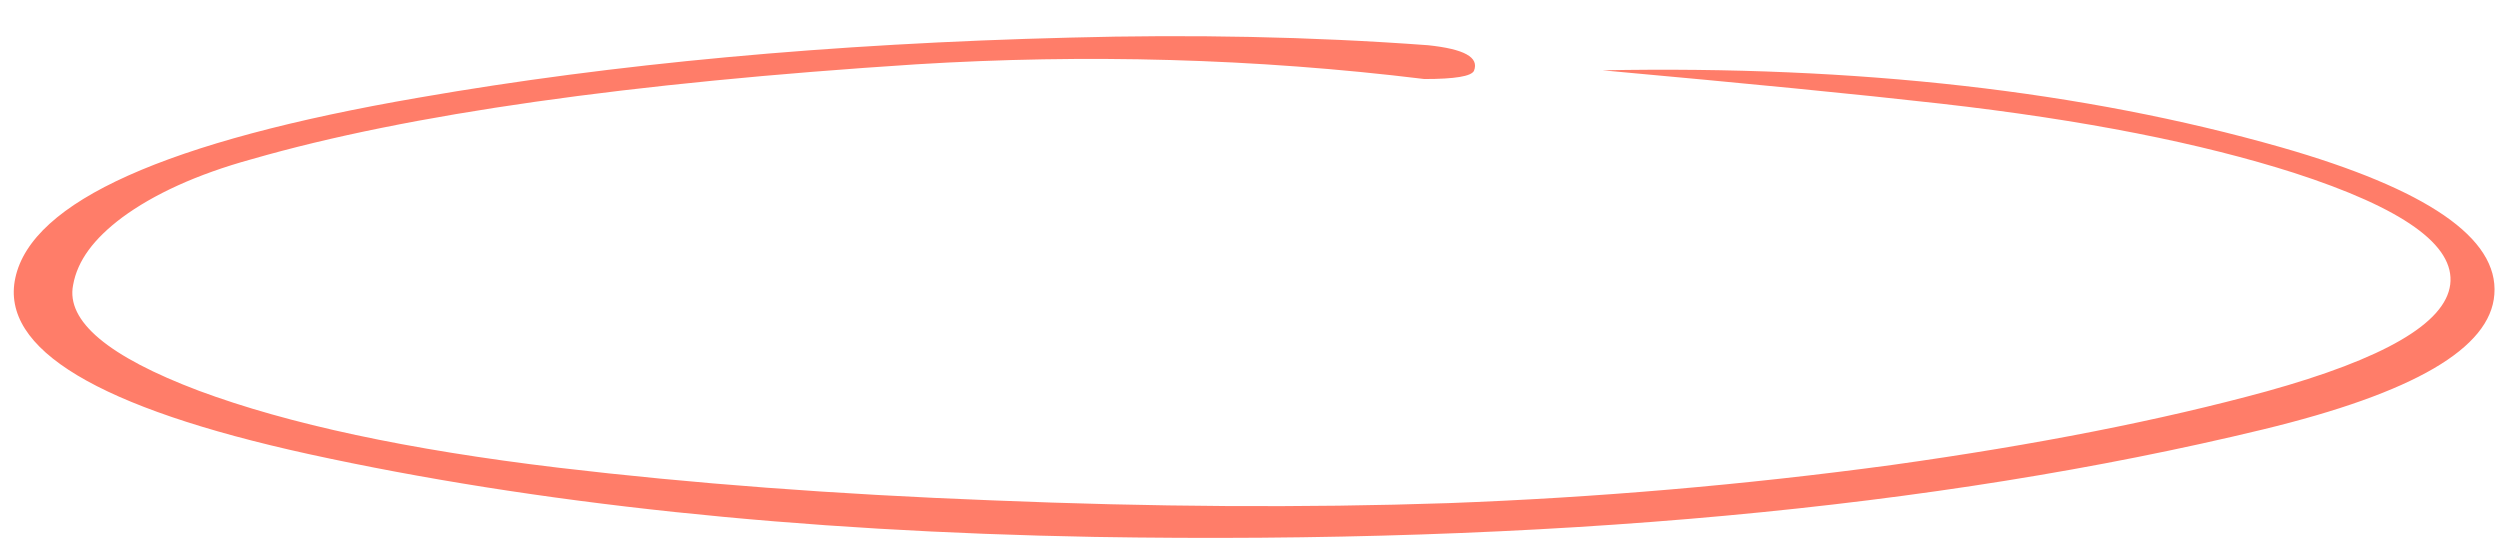 <?xml version="1.0" encoding="utf-8"?>
<!-- Generator: Adobe Illustrator 15.0.0, SVG Export Plug-In . SVG Version: 6.00 Build 0)  -->
<!DOCTYPE svg PUBLIC "-//W3C//DTD SVG 1.1//EN" "http://www.w3.org/Graphics/SVG/1.1/DTD/svg11.dtd">
<svg version="1.1" id="图层_1" xmlns="http://www.w3.org/2000/svg" xmlns:xlink="http://www.w3.org/1999/xlink" x="0px" y="0px"
	 width="458.643px" height="101.683px" viewBox="0 0 458.643 101.683" enable-background="new 0 0 458.643 101.683"
	 xml:space="preserve">
<g opacity="0.65">
	<path fill="#FF3719" d="M261.309,14.498c5.6,0,8.6-0.5,9.1-1.5c1-2.5-1.8-4-8.4-4.7c-21.7-1.6-43.6-2-65.7-1.4
		c-44,1.1-83.8,4.8-119.4,11c-46.5,8-71.1,19.1-74.1,33.1c-2.8,13,15.1,23.8,53.8,32.3c41.6,9.1,89.6,14.201,144.1,15.201
		c83,1.398,154.4-5.201,214.399-19.701c27.7-6.7,41.801-14.9,42.5-24.8c0.801-10.3-12.3-19.3-39.199-27
		c-36.2-10.3-77.601-15-124.4-14.1c26.4,2.4,46.9,4.4,61.9,6.1c26.5,3,48,7.3,64.9,12.7c20.101,6.5,29.601,13.3,28.7,20.5
		c-0.9,7.1-12.1,13.6-33.7,19.6c-19.399,5.3-42.2,9.8-68.7,13.5c-27.3,3.7-54.5,6-81.3,7c-26.7,0.9-54.6,0.701-83.7-0.5
		c-28.7-1.101-55.3-3.101-79.7-6c-27.6-3.3-49.5-8-65.9-14.101c-16.7-6.3-24.4-12.8-23.1-19.399c0.8-4.5,3.8-8.5,9-12.4
		c5.7-4.2,13.6-7.9,23.8-10.7c28.8-8.3,69.4-14,121.9-17.4C199.109,9.898,230.209,10.698,261.309,14.498z"/>
</g>
</svg>
